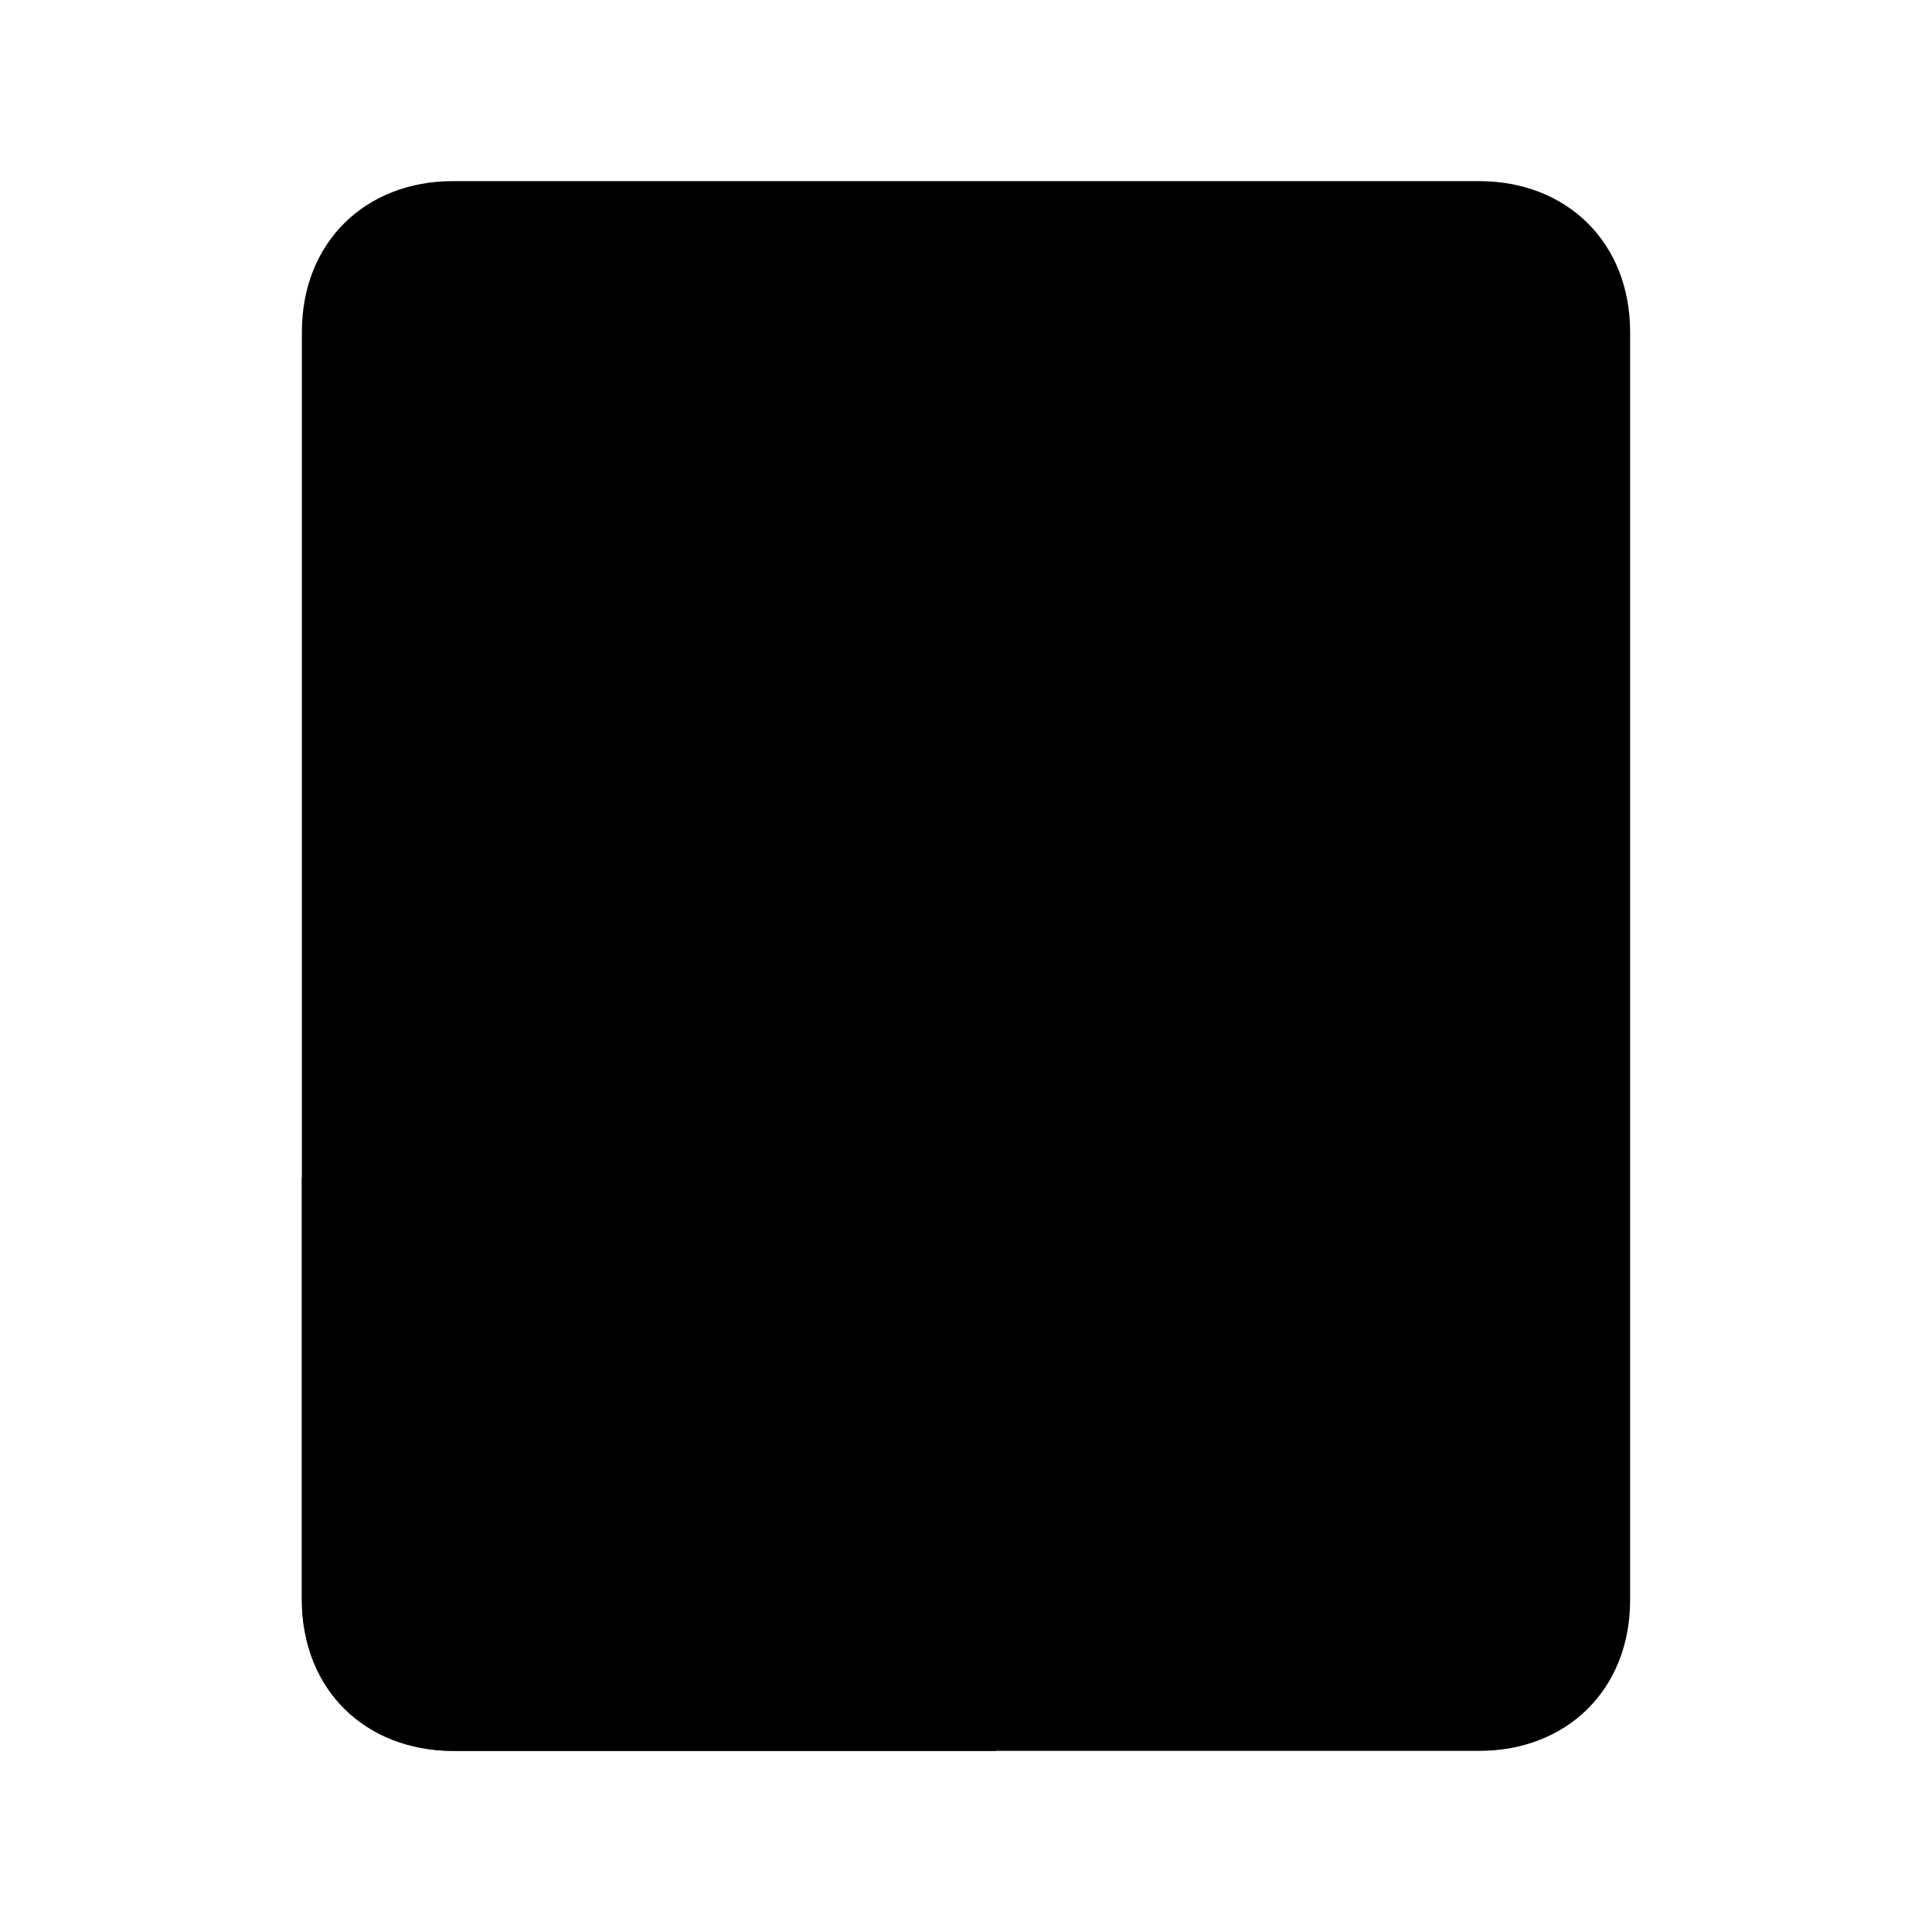 <svg width="64" height="64" version="1.1" xmlns="http://www.w3.org/2000/svg" xmlns:xlink="http://www.w3.org/1999/xlink">
 <linearGradient id="a">
  <stop stop-color="{{ theme.colors.background }}" offset="0"/>
  <stop stop-opacity="0" offset="1"/>
 </linearGradient>
 <linearGradient id="b" x1="388.42" x2="388.42" y1="557.8" y2="505.8" gradientTransform="matrix(.587 0 0 .538 -273.55 -235.91)" gradientUnits="userSpaceOnUse">
  <stop stop-color="{{ theme.colors.gray }}" offset="0"/>
  <stop stop-color="{{ theme.colors.foreground }}" offset="1"/>
 </linearGradient>
 <path d="m54 53c0 2.991-2.121 5-5 5h-34c-2.878 0-5-2.009-5-5v-42c0-2.991 2.122-5 5-5h34c2.878 0 5 2.009 5 5z" fill="{{ theme.colors.foreground }}"/>
 <path d="m51 11a2 2 0 1 1-4 0 2 2 0 0 1 4 0z" fill="{{ theme.colors.gray }}"/>
 <path d="m50 11a1 1 0 1 0-2 0 1 1 0 0 0 2 0z" fill="{{ theme.colors.foreground }}"/>
 <path d="m17 11a2 2 0 1 1-4 0 2 2 0 0 1 4 0z" fill="{{ theme.colors.gray }}"/>
 <path d="m16 11a1 1 0 1 0-2 0 1 1 0 0 0 2 0z" fill="{{ theme.colors.foreground }}"/>
 <path d="m14 39h-4v14c0 2.873 2.169 5 5 5h18v-9c-7.752-0.5-14.611-4.25-19-10z" fill="{{ theme.colors.gray }}"/>
 <g fill-rule="evenodd">
  <path d="m48 27.122c0 8.715-7.163 15.878-16 15.878s-16-7.163-16-15.878c0-8.958 7.163-16.122 16-16.122s16 7.164 16 16.122" fill="{{ theme.colors.foreground }}"/>
  <use transform="translate(27,22)" width="100%" height="100%" fill="{{ theme.colors.background }}" xlink:href="#a"/>
  <use transform="translate(27.003,22.007)" width="100%" height="100%" fill="{{ theme.colors.foreground }}" opacity=".1" xlink:href="#b"/>
 </g>
 <path d="m32 10c-9.388 0-17 7.61-17 17 0 9.388 7.612 17 17 17s17-7.612 17-17c0-9.39-7.612-17-17-17zm10.417 27.418a14.714 14.714 0 0 1-4.683 3.159 14.646 14.646 0 0 1-5.734 1.155c-1.99 0-3.92-0.388-5.734-1.155a14.714 14.714 0 0 1-4.683-3.16 14.67 14.67 0 0 1-4.317-10.417 14.676 14.676 0 0 1 4.316-10.417 14.658 14.658 0 0 1 4.684-3.16 14.632 14.632 0 0 1 5.734-1.155c1.99 0 3.92 0.39 5.734 1.157a14.655 14.655 0 0 1 4.683 3.158 14.676 14.676 0 0 1 4.317 10.417 14.673 14.673 0 0 1-4.316 10.418z" fill="{{ theme.colors.gray }}"/>
 <g transform="matrix(-1,0,0,1,44.75,49.25)" fill="{{ theme.colors.gray }}" fill-rule="evenodd">
  <rect width="1" height="7" rx=".5"/>
  <rect x="2" width="1" height="7" rx=".5"/>
  <rect x="4" width="1" height="7" rx=".5"/>
  <rect x="6" width="1" height="7" rx=".5"/>
  <rect x="8" width="1" height="7" rx=".5"/>
 </g>
 <path d="m51 53a2 2 0 1 1-4 0 2 2 0 0 1 4 0z" fill="{{ theme.colors.gray }}"/>
 <path d="m50 53a1 1 0 1 0-2 0 1 1 0 0 0 2 0z" fill="{{ theme.colors.foreground }}"/>
 <path d="m17 53a2 2 0 1 1-4 0 2 2 0 0 1 4 0z" fill="{{ theme.colors.gray }}"/>
 <path d="m16 53a1 1 0 1 0-2 0 1 1 0 0 0 2 0z" fill="{{ theme.colors.foreground }}"/>
 <path d="m32.009 10.99c-0.638 0-1.256 0.052-1.876 0.126a16.359 16.359 0 0 0-1.812 0.312c-0.188 0.044-0.37 0.134-0.56 0.188-0.17 0.046-0.336 0.074-0.5 0.126-0.212 0.066-0.43 0.118-0.628 0.188-0.214 0.076-0.414 0.166-0.626 0.25-0.412 0.166-0.792 0.364-1.186 0.56-0.142 0.074-0.3 0.114-0.44 0.19-0.46 0.24-0.88 0.526-1.31 0.812-0.164 0.11-0.34 0.196-0.5 0.31-0.066 0.048-0.122 0.076-0.188 0.126-0.188 0.142-0.382 0.284-0.562 0.44-0.214 0.176-0.42 0.372-0.626 0.56-0.064 0.06-0.124 0.128-0.188 0.188l-0.062 0.062c-0.032 0.032-0.03 0.094-0.062 0.126-0.42 0.408-0.88 0.798-1.25 1.25-0.01 0.02 0.01 0.05 0 0.06-0.362 0.44-0.686 0.898-1 1.378-0.042 0.064-0.084 0.12-0.126 0.188-0.03 0.048-0.094 0.074-0.126 0.126-0.12 0.196-0.202 0.418-0.312 0.624-0.036 0.066-0.09 0.122-0.126 0.188-0.15 0.292-0.3 0.58-0.44 0.876-6e-3 0.02 0.01 0.046 0 0.062a16.051 16.051 0 0 0-0.624 1.56c-0.038 0.108-0.09 0.208-0.126 0.314-6e-3 0.02 6e-3 0.044 0 0.06-0.04 0.126-0.088 0.252-0.126 0.378-0.146 0.512-0.28 1.026-0.376 1.56-0.068 0.384-0.148 0.794-0.188 1.188a16.207 16.207 0 0 0-0.062 1.626c0 0.806 0.072 1.6 0.188 2.374 0.012 0.082-0.014 0.17 0 0.25 0.088 0.532 0.236 1.05 0.376 1.56 0.052 0.194 0.128 0.374 0.188 0.564 0.08 0.258 0.158 0.498 0.25 0.748a15.799 15.799 0 0 0 0.5 1.25c0.1 0.212 0.204 0.42 0.312 0.626a15.999 15.999 0 0 0 1 1.688c0.032 0.048 0.092 0.078 0.126 0.126 0.396 0.56 0.788 1.12 1.25 1.624 0.08 0.088 0.168 0.164 0.25 0.25 0.08 0.084 0.168 0.168 0.25 0.25 0.428 0.428 0.9 0.81 1.376 1.188 0.612 0.488 1.258 0.918 1.938 1.31 0.024 0.02 0.038 0.048 0.06 0.062 0.108 0.06 0.208 0.13 0.314 0.188 0.63 0.312 1.382 0.65 1.874 0.876 0.22 0.084 0.462 0.114 0.688 0.188 0.106 0.036 0.206 0.092 0.312 0.126 0.272 0.082 0.536 0.18 0.812 0.25l0.25 0.062c0.584 0.14 1.204 0.242 1.812 0.312 0.62 0.072 1.236 0.126 1.876 0.126 0.68 0 1.34-0.042 2-0.126 0.73-0.096 1.36-0.248 2-0.376a15.817 15.817 0 0 0 8.436-5.498c0.056-0.07 0.134-0.116 0.188-0.188 0.02-0.024 0.044-0.04 0.062-0.06 0.028-0.038 0.036-0.09 0.062-0.128a15.927 15.927 0 0 0 2.688-5.622c0.112-0.434 0.236-0.864 0.312-1.312 0.01-0.06-0.01-0.126 0-0.188 0.012-0.08 0.05-0.158 0.062-0.25 0.012-0.086 0.052-0.164 0.062-0.25h-0.06c0.086-0.658 0.186-1.318 0.186-2 0-1.102-0.1-2.206-0.312-3.248-0.018-0.086-0.044-0.164-0.06-0.25-0.094-0.414-0.25-0.844-0.378-1.248-6e-3 -0.02 6e-3 -0.044 0-0.062a6.878 6.878 0 0 0-0.06-0.188c-0.08-0.24-0.164-0.516-0.252-0.75-0.024-0.064-0.036-0.128-0.06-0.188-0.088-0.22-0.218-0.412-0.314-0.626-4e-3 0 4e-3 -0.052 0-0.062-0.05-0.108-0.136-0.206-0.188-0.312a15.625 15.625 0 0 0-0.626-1.188c-0.116-0.196-0.188-0.432-0.312-0.624-0.048-0.072-0.138-0.116-0.188-0.188-0.134-0.2-0.294-0.37-0.438-0.562-0.16-0.2-0.28-0.432-0.438-0.626-0.01-0.02 0.01-0.05 0-0.062-0.344-0.42-0.74-0.806-1.126-1.188-0.186-0.184-0.368-0.388-0.56-0.56-0.058-0.052-0.132-0.078-0.19-0.128a16.261 16.261 0 0 0-1.312-1c-0.11-0.074-0.2-0.174-0.312-0.248-0.14-0.092-0.296-0.162-0.438-0.25-0.268-0.168-0.53-0.348-0.81-0.5a16.185 16.185 0 0 0-0.75-0.376 15.799 15.799 0 0 0-1.312-0.562 15.297 15.297 0 0 0-1.626-0.5 15.513 15.513 0 0 0-3.938-0.5m0 2a14.045 14.045 0 0 1 2.812 0.314h0.06c0.334 0.07 0.678 0.158 1 0.25 0.194 0.054 0.376 0.126 0.564 0.188 0.344 0.114 0.668 0.234 1 0.376 0.388 0.16 0.758 0.304 1.126 0.5l-0.188 0.06a0.638 0.638 0 0 0-0.25 0.25c-0.04 0.096 0.01 0.23 0 0.376 0.076 0.034 0.12 0.18 0.25 0.25 0.05 0.028 0.08-0.02 0.126 0 0.076 0.042 0.14 0.174 0.126 0.25-0.022 0.11-0.176 0.044-0.25 0.126 0.012 0.156-0.086 0.21-0.126 0.312 0.024 0.066 0.114 0.048 0.126 0.126-0.014 0.086-0.16 0.098-0.126 0.188 0.144 0.112 0.3-0.044 0.438-0.062 0.298-0.04 0.566 0.08 0.75-0.062-0.024-0.142 0.2-0.184 0.188-0.312-0.012-0.096-0.18-0.122-0.25-0.188-0.04-0.036-0.08-0.118-0.126-0.188-0.052-0.08-0.128-0.174-0.188-0.25-0.08-0.104-0.25-0.234-0.25-0.312 0-0.09 0.104-0.126 0.126-0.25-0.024-0.114-0.234 0-0.25-0.126a0.324 0.324 0 0 1 0.06-0.126c0.3 0.164 0.598 0.358 0.878 0.562l0.188 0.126c0.216 0.162 0.414 0.34 0.626 0.5-0.134 0.024-0.202 0.18-0.312 0.312a0.928 0.928 0 0 1-0.312 0.25c-0.056 0.024-0.136-0.032-0.188 0-0.074 0.05-0.102 0.192-0.188 0.25-0.062 0.04-0.248 0.188-0.312 0.188-0.076 0-0.196-0.08-0.25-0.062-0.08 0.026-0.034 0.154-0.126 0.188-0.176 0.06-0.5-0.14-0.562 0.126 0.076 0.152 0.306 0.1 0.438 0.188a0.95 0.95 0 0 1 0.25 0.376 1.288 1.288 0 0 1 0 0.438c-0.082 0.212-0.32 0.194-0.562 0.188-0.068-2e-3 -0.126 0-0.188 0-0.414-0.028-0.814-0.17-1 0.126 0.014 0.226 0.05 0.366 0 0.56-0.036 0.144-0.194 0.25-0.188 0.376 4e-3 0.064 0.11 0.164 0.126 0.25 0.01 0.046-0.022 0.146 0 0.188 0.068 0.132 0.254-0.02 0.376 0 0.118 0.02 0.252 0.242 0.25 0.376a0.692 0.692 0 0 1-0.126 0.312c-0.116 0.18-0.334 0.154-0.5 0.25-0.14 0.078-0.168 0.238-0.25 0.376-0.088 0.148-0.162 0.22-0.126 0.438a0.97 0.97 0 0 1-0.5 0.5c-0.074 0.034-0.184 0.078-0.25 0.126a1.26 1.26 0 0 0-0.188 0.188c-0.094 0.104-0.2 0.17-0.25 0.25-0.04 0.06-0.02 0.168-0.062 0.25-0.06 0.112-0.176 0.2-0.25 0.312-0.034 0.052-0.086 0.118-0.126 0.188-0.084 0.154-0.202 0.3-0.188 0.436 0.014 0.132 0.178 0.136 0.188 0.25 8e-3 0.064-0.066 0.12-0.062 0.188 0 0.102 0.054 0.172 0.06 0.25 0.02 0.2-0.086 0.24-0.124 0.376-0.02 0.064 0.016 0.136 0 0.188-0.032 0.1-0.186 0.196-0.188 0.312-2e-3 0.084 0.118 0.194 0.126 0.312 4e-3 0.08-0.076 0.114-0.062 0.188 0.028 0.146 0.324 0.324 0.438 0.438 0.15 0.15 0.31 0.278 0.376 0.438 0.054 0.134 0.08 0.336 0.188 0.438 0.078 0.074 0.212 0.108 0.312 0.188 0.094 0.072 0.214 0.11 0.312 0.188 0.16 0.128 0.366 0.394 0.626 0.376 0.136-0.02 0.284-0.1 0.438-0.126 0.158-0.028 0.34-0.08 0.5-0.062 0.12 0.02 0.248 0.132 0.376 0.126 0.134 0 0.286-0.122 0.438-0.188 0.262-0.114 0.676-0.306 1.06-0.25 0.292 0.04 0.3 0.434 0.5 0.56 0.236 0.02 0.44-0.106 0.626-0.06 0.14 0.034 0.3 0.264 0.312 0.376 0.014 0.116-0.108 0.24-0.126 0.312-0.036 0.156-0.034 0.338-0.06 0.436-0.024 0.076-0.066 0.172-0.064 0.25a1.08 1.08 0 0 0 0.188 0.376c0.088 0.112 0.206 0.192 0.312 0.312a3.6 3.6 0 0 1 0.44 0.75c0.032 0.074-0.034 0.154 0 0.25-0.06 0.448-0.208 0.754-0.5 1.25-0.14 0.16-0.318 0.3-0.314 0.5-0.01 0.48 0.272 0.784 0.25 1.248-0.048 0.624 0.048 0.666 0 1 0.21 0.106 0.062 0.466 0 0.688-0.09 0.264-0.2 0.324-0.25 0.5 0.142 0.06 0.342 0.038 0.5 0 0 0 0.192 0.8 0.188 0.812a14.005 14.005 0 0 1-5.874 3.436c-1.1 0.266-1.426 0.266-1.94 0.376a12.766 12.766 0 0 1-2.06 0.188c-0.486 0-0.966-0.02-1.438-0.062-0.364-0.036-0.708-0.124-1.06-0.188a14.339 14.339 0 0 1-0.314-0.062c-0.326-0.11-0.7-0.176-1-0.25a14.133 14.133 0 0 1-1-0.312c0.028-0.026 0.054-0.022 0.062-0.062 0.02-0.08 4e-3 -0.124 0-0.25 0.03-0.13 0.16-0.116 0.188-0.25-0.056-0.096-0.166-0.076-0.25-0.126a0.266 0.266 0 0 1-0.126-0.25c0.14-0.058 0.4 0.132 0.5-0.062 0.05-0.092-0.068-0.28 0-0.376 0.046-0.06 0.34-0.11 0.44-0.126 0.14-0.024 0.294-0.02 0.374-0.06a0.446 0.446 0 0 0 0.188-0.378c-8e-3 -0.078-0.066-0.118-0.126-0.188-0.05-0.058-0.026-0.132-0.06-0.188-0.064-0.094-0.16-0.116-0.19-0.25 0.192-0.038 0.472 0.204 0.75 0.126 0.132-0.038 0.314-0.376 0.376-0.5 0.02-0.038-0.02-0.08 0-0.126 0.024-0.052 0.12-0.098 0.126-0.126 0.02-0.072-0.016-0.14 0-0.188 0.048-0.136 0.17-0.15 0.25-0.25 0.06-0.076 0.13-0.174 0.188-0.25 0.062-0.08 0.084-0.178 0.126-0.25 0.04-0.242-0.12-0.41-0.06-0.624 0.062-0.24 0.39-0.33 0.624-0.44 0.08-0.036 0.184-0.1 0.25-0.124 0.16-0.056 0.352-0.072 0.5-0.126 0.25-0.092 0.314-0.334 0.438-0.562a1.222 1.222 0 0 0 0.126-0.312c0.01-0.07-0.014-0.106 0-0.188 0.012-0.08 0.04-0.162 0.062-0.25a2.2 2.2 0 0 0 0.062-0.438c0-0.106-0.058-0.156-0.062-0.25-0.018-0.346 0.122-0.436 0.25-0.626 0.064-0.094 0.08-0.18 0.126-0.25 0.216-0.32 0.59-0.45 0.56-0.936-8e-3 -0.16-0.068-0.512-0.186-0.562-0.068-0.03-0.214-0.022-0.312-0.062-0.316-0.12-0.548-0.54-0.876-0.562-0.07 0-0.11 0.06-0.188 0.06-0.13 0-0.294-0.104-0.438-0.124-0.092-0.02-0.258 0.026-0.312 0-0.084-0.04-0.058-0.204-0.126-0.25-0.054-0.036-0.168-0.03-0.25-0.062-0.132-0.05-0.224-0.112-0.376-0.126-0.046-2e-3 -0.134 0-0.188 0-0.084-0.02-0.172-0.08-0.25-0.126a0.416 0.416 0 0 1-0.188-0.188c0.088-0.288-0.192-0.334-0.25-0.5-0.028-0.078 0.026-0.18 0-0.25-0.034-0.1-0.14-0.168-0.25-0.25-0.194-0.148-0.348-0.278-0.626-0.312-0.12-0.02-0.29 0-0.438 0a0.734 0.734 0 0 1-0.438-0.25c-0.112-0.13-0.152-0.25-0.25-0.312-0.094-0.06-0.248-0.06-0.312-0.126-0.028-0.028-0.034-0.06-0.06-0.126-0.048-0.096-0.124-0.196-0.064-0.312-0.106-0.054-0.07 0.144-0.188 0.126-0.104-0.148-0.2-0.23-0.438-0.188-0.108 0.02-0.186 0.12-0.312 0.126-0.104 0-0.176-0.106-0.312-0.126-0.104-0.02-0.24 0.072-0.312 0.062-0.114-0.02-0.146-0.118-0.25-0.188-0.076-0.05-0.208-0.19-0.25-0.188-0.134 0-0.252 0.286-0.438 0.188-0.09-0.114 0.17-0.14 0.062-0.25-0.08-0.08-0.12 0.02-0.188 0.062a1.332 1.332 0 0 1-0.25 0.126c-0.184 0.068-0.294 0.05-0.438 0.126-0.132 0.068-0.174 0.176-0.25 0.312-0.06 0.112-0.158 0.306-0.25 0.312-0.112 0-0.21-0.144-0.31-0.188-0.306-0.132-0.496 0.06-0.75 0.062-0.236 0-0.574-0.34-0.562-0.56 8e-3 -0.134 0.108-0.332 0.126-0.5 0.012-0.132 0.124-0.254 0.126-0.376 0-0.162-0.27-0.294-0.376-0.312-0.25-0.046-0.59 0.12-0.876 0-0.054-0.09 0.094-0.162 0.126-0.25 0.018-0.05-0.02-0.068 0-0.126 0.032-0.084 0.148-0.16 0.188-0.25 0.03-0.068 0.032-0.164 0.06-0.25 0.036-0.1 0.12-0.182 0.128-0.25 0.01-0.09-0.054-0.19-0.126-0.25-0.222 0.02-0.374 0-0.5 0.062-0.288 0.132-0.212 0.532-0.5 0.626-0.1 0.032-0.266 0.04-0.376 0.06-0.094 0.02-0.214 0.066-0.312 0.064a0.708 0.708 0 0 1-0.376-0.188 0.348 0.348 0 0 1-0.062-0.126c4e-3 -0.02-4e-3 -0.042 0-0.062 0.092-0.446 0.186-0.888 0.312-1.312 6e-3 -0.02-6e-3 -0.044 0-0.06 0.084-0.28 0.206-0.54 0.312-0.814 0.026-0.02 0.038-0.046 0.06-0.06 0.156-0.108 0.314-0.24 0.5-0.25 0.116 0 0.33 0.04 0.44 0.06 0.1 0.02 0.164 0.12 0.25 0.128 0.246 0.02 0.298-0.206 0.5-0.312 0.208 0.03 0.312-0.02 0.5 0 0.128 0.02 0.276 0.18 0.376 0.188 0.084 0 0.106-0.14 0.188-0.126 0.08 0.02 0.238 0.216 0.25 0.312 0.014 0.12-0.096 0.244-0.062 0.374 0.126 0.128 0.38 0.112 0.56 0.188 0.12-0.096 0.02-0.236 0-0.374-2e-3 -0.062 0.01-0.132 0-0.188-0.01-0.096-0.06-0.168-0.06-0.25-2e-3 -0.38 0.308-0.6 0.56-0.75 0.112-0.066 0.216-0.14 0.312-0.188 0.134-0.068 0.2-0.126 0.312-0.188 0.202-0.114 0.404-0.184 0.562-0.312 0.074-0.172-8e-3 -0.392 0-0.562 0.074-0.044 0.11 0 0.188 0 0.122-0.026 0.18-0.182 0.25-0.25 0.04-0.04 0.14-0.086 0.188-0.126 0.122-0.096 0.144-0.208 0.25-0.25 0.04-0.02 0.128-0.034 0.188-0.062 0.08-0.022 0.184-0.08 0.312-0.126 0.084-0.028 0.28-0.03 0.312-0.062 0.04-0.04-0.012-0.19 0-0.25 0.064-0.3 0.544-0.336 0.812-0.438 0.188-0.072 0.356-0.228 0.562-0.188-0.04 0.144-0.22 0.076-0.188 0.25 0.046 0.242 0.352-0.026 0.44-0.06 0.16-0.07 0.472-0.112 0.686-0.19 0.188-0.068 0.49-0.16 0.312-0.376-0.148 0-0.184 0.132-0.312 0.188-0.088 0.02-0.112-0.054-0.188-0.06-0.072 0-0.114 0.074-0.188 0.06-0.074-0.02-0.176-0.164-0.188-0.25-0.03-0.22 0.22-0.272 0.312-0.438-0.06-0.2-0.332-0.048-0.5-0.126a0.296 0.296 0 0 1 0.25-0.248c0.114-0.02 0.37 0.02 0.44 0.06 0.04 0.036 0 0.134 0.06 0.19 0.068 0.06 0.162 0.02 0.25 0 0.032-0.152-0.212-0.086-0.188-0.188 0.18-0.12 0.53-0.032 0.75-0.062 0.126-0.02 0.262-0.124 0.376-0.188 0.108-0.06 0.2-0.162 0.312-0.062 0.032 0.108-0.064 0.132-0.126 0.188a4.364 4.364 0 0 0-0.56 0.624c0.096 0.096 0.27 0.044 0.436 0.062 0.064 0 0.12 0.05 0.188 0.062 0.08 0.02 0.188-0.024 0.25 0 0.112 0.028 0.14 0.188 0.25 0.188 0.182 0 0.166-0.25 0.062-0.376 0.032-0.126 0.106-0.16 0.062-0.25-0.08-0.164-0.42 0.028-0.438-0.188-0.01-0.134 0.14-0.15 0.188-0.25-0.02-0.256 0.212-0.268 0.188-0.5-0.012-0.094-0.12-0.096-0.188-0.186-0.034-0.046-0.02-0.152-0.06-0.188-0.14-0.12-0.42-0.088-0.44-0.312-8e-3 -0.132 0.02-0.23 0-0.376-0.018-0.134-0.132-0.536-0.25-0.562-0.15-0.032-0.258 0.228-0.438 0.312a0.778 0.778 0 0 1-0.376 0.06c-0.064-0.02-0.178-0.062-0.188-0.186-0.012-0.14 0.1-0.164 0.126-0.312-0.02-0.088-0.1-0.06-0.188-0.126-0.098-0.074-0.18-0.232-0.312-0.25-0.066 0-0.186 0.058-0.25 0.062-0.12 0-0.212-0.03-0.312-0.062 0.042-0.02 0.082-0.048 0.126-0.062 0.244-0.084 0.5-0.118 0.75-0.188 0.044-0.02 0.082-0.05 0.126-0.062 0.062 0.066 0.112 0.206 0.188 0.25 0.05 0.028 0.126-0.02 0.188 0 0.196 0.06 0.348 0.17 0.562 0.126 0.074-0.13-0.148-0.148-0.06-0.25 0.142 0.02 0.262 0.08 0.374 0.126 0.154-0.112 0.256-0.132 0.25-0.312 0-0.092-0.124-0.126-0.188-0.188 0.126-0.022 0.248-0.044 0.376-0.062 0.01 0.034 0.042 0.06 0.062 0.062 0.076 0.02 0.33-0.102 0.376-0.126 8e-3 0-0.012-0.054 0-0.062 0.506-0.054 1.042-0.062 1.562-0.062m-5 0.938c-0.046 0.086-0.094 0.158-0.188 0.188 0.024 0.13-0.168 0.21-0.188 0.312-0.012 0.07-4e-3 0.188 0 0.25 0.04 0.638-0.5 0.952-1.126 0.936-0.12 0.116-0.058 0.34-0.126 0.5-0.056 0.134-0.24 0.262-0.376 0.25-0.1 0-0.25-0.158-0.25-0.25 0-0.114 0.162-0.18 0.062-0.312 0.014-0.088 0.212-0.172 0.188-0.312-0.024-0.148-0.192-0.038-0.376-0.06a1.846 1.846 0 0 1-0.376-0.128c0.202-0.134 0.41-0.252 0.626-0.376 0.188-0.112 0.37-0.21 0.562-0.312 0.504-0.252 1.044-0.486 1.562-0.686m10.75 1.5c-0.054 0-0.08 0.034-0.126 0.06-0.102 0.062-0.108 0.16-0.188 0.188-0.108 0.042-0.234 0.02-0.25 0.126-0.012 0.082 0.066 0.11 0.06 0.188-0.04 0.1-0.104 0.132-0.124 0.25 0.136 0.22 0.458-0.02 0.626-0.06 0.076-0.024 0.146 0 0.188-0.064 0.046-0.07 0.026-0.21 0.06-0.312 0.04-0.112 0.14-0.086 0.128-0.188-0.012-0.1-0.212-0.204-0.376-0.188m-14.623 1.56c0.12 0.034 0.392 0.388 0.126 0.5a1.862 1.862 0 0 1-0.44 0.064c-0.09-0.02-0.154-0.172-0.248-0.188-0.184-0.032-0.436 0.2-0.562 0 0.032-0.12 0.172-0.086 0.312-0.126 0.25-0.068 0.596-0.306 0.812-0.25m0.5 0.626c0.06 0 0.11 0.118 0.186 0.126 0.072 0 0.144-0.072 0.188-0.062 0.112 0.03 0.168 0.23 0.062 0.312-0.088 0-0.12-0.074-0.188-0.062-0.18 0.032-0.24 0.386-0.374 0.376-0.128-0.02-0.192-0.282-0.062-0.376 4e-3 -0.08-0.066-0.108-0.062-0.188 0.04-0.05 0.144-0.132 0.248-0.126m-0.624 0.06c0.038 4e-3 0.048 0 0.06 0-0.016 0.144-0.076 0.184-0.186 0.252a0.756 0.756 0 0 0-0.376 0.5c-0.02 0.072-0.222 0.266-0.312 0.248-0.212-0.044 0.076-0.44 0.126-0.5 0.054-0.064 0.124-0.11 0.188-0.186 0.06-0.074 0.066-0.21 0.126-0.25a0.882 0.882 0 0 1 0.376-0.062m18.995 0.06c0.096 0.028 0.116 0.14 0.188 0.19 0.054 0.036 0.128 0.024 0.188 0.06 0.07 0.046 0.108 0.12 0.188 0.19 0.112 0.094 0.28 0.176 0.44 0.25 0.03 0.02 0.086 0.046 0.124 0.06 0.11 0.144 0.208 0.29 0.312 0.44 0.012 0.08 0.024 0.196 0.062 0.248 0.104 0.142 0.262 0.264 0.376 0.44 0 0.164 0.072 0.264 0.188 0.31 0.146 0.248 0.3 0.496 0.44 0.75 0.056 0.116 0.068 0.258 0.124 0.376-0.04 0-0.086 0.02-0.126 0-0.132-0.232-0.818-0.278-0.876 0.06-0.026 0.152 0.1 0.352-0.126 0.378-0.14 0.02-0.306-0.146-0.5-0.188-0.08-0.02-0.188 0.028-0.25 0-0.146-0.05-0.124-0.224-0.25-0.312a1.094 1.094 0 0 0-0.376-0.126h-0.188c-0.09-0.02-0.236-0.02-0.312-0.062-0.072-0.044-0.232-0.124-0.25-0.188-0.028-0.1 0.18-0.228 0.188-0.312 4e-3 -0.06-0.046-0.09-0.06-0.188-0.012-0.058 0.01-0.148 0-0.188-0.02-0.068-0.144-0.124-0.252-0.126-0.096 0-0.168 0.06-0.25 0.062-0.118 2e-3 -0.354-0.074-0.5-0.06-0.086 0-0.166 0.054-0.248 0.06-0.232 0.02-0.382-0.02-0.562 0a1.52 1.52 0 0 0-0.5 0.126c-0.062 0.028-0.108 0.086-0.188 0.126a1.238 1.238 0 0 1-0.126 0.062c-0.076 0.034-0.18 0.106-0.25 0.126-0.104 0.026-0.248 0-0.44 0-0.134 0-0.372-0.028-0.374-0.188-2e-3 -0.246 0.454-0.144 0.688-0.188 0.088-0.02 0.146-0.126 0.25-0.188 0.05-0.03 0.078-0.03 0.126-0.06 0.08-0.058 0.238-0.188 0.25-0.252 0.012-0.06-0.07-0.144-0.062-0.188 0.01-0.056 0.114-0.116 0.188-0.188 0.112-0.11 0.174-0.24 0.312-0.312 0.094-0.05 0.27-0.048 0.312-0.126 0.01-0.086-2e-3 -0.11 0-0.188 0.058-0.054 0.076-0.116 0.126-0.126 0.144-0.032 0.27 0.07 0.438 0.062a0.58 0.58 0 0 0 0.248-0.06c0.066-0.046 0.124-0.092 0.188-0.128 0.07-0.036 0.102-0.118 0.188-0.126 0.21-0.02 0.342 0.248 0.44 0.376 0.08 0.106 0.304 0.24 0.436 0.312 0.074 0.042 0.168 0.09 0.25 0.126 0.174 0.08 0.494 0.33 0.5 0.5 4e-3 0.084-0.076 0.108-0.06 0.188 0.13 0.022 0.244-0.118 0.248-0.25 2e-3 -0.08-0.078-0.1-0.06-0.188 0.06-0.132 0.294-0.02 0.374-0.06-0.014-0.152-0.248-0.174-0.376-0.252-0.068-0.04-0.116-0.096-0.188-0.126-0.104-0.04-0.232-0.064-0.312-0.126-0.076-0.058-0.114-0.16-0.188-0.25-0.108-0.128-0.316-0.146-0.25-0.438 0.032-0.044 0.074-0.138 0.126-0.126m-17.621 0.44h0.188c0.068 0 0.16-0.038 0.188 0-0.044 0.174-0.424 0.124-0.562 0.06 8e-3 -0.066 0.1-0.054 0.188-0.06m-0.626 0.31c0.046 0 0.078-0.02 0.126 0a1.42 1.42 0 0 1-0.5 0.25c-0.102 0.032-0.232 0.05-0.25-0.06-0.022-0.14 0.094-0.114 0.188-0.128 0.116-0.02 0.3-0.058 0.438-0.06m17.373 0c-0.086 0.026-0.132 0.224 0 0.248 0.06-0.036 0.078-0.136 0.06-0.25-0.032-0.036-0.032 0-0.06 0m-0.062 0.376c-0.042 0.02-0.08 0.02-0.126 0.062 0 0.15 0.03 0.246 0 0.376 0.086 0.164 0.268 0.052 0.312-0.062 0.052-0.278-0.06-0.41-0.188-0.376m0.874 0.75c0.1 0.16 0.282 0.274 0.5 0.312 0.08-0.06 0.088-0.21 0.126-0.312h-0.312c-0.118 0-0.244-0.056-0.312 0m-23.371 5.374c0.328-0.02 0.424 0.43 0.688 0.56 0.066 0.036 0.164 0.046 0.25 0.064 0.07 0.02 0.12 0.04 0.188 0.06 0.14 0.05 0.324 0.02 0.438 0.064 0.17 0.076 0.292 0.412 0.438 0.5 8e-3 0.084-0.026 0.184 0 0.248 0.07 0.094 0.198 0.128 0.312 0.188 0.136 0.074 0.184 0.254 0.312 0.312 0.044 0.02 0.118-0.02 0.188 0 0.176 0.054 0.224 0.294 0.376 0.25 0.1-0.028 0.11-0.156 0.126-0.25 0.066-0.072 0.148-0.186 0.25-0.188 0.166 0 0.19 0.15 0.25 0.312 0.034 0.092 0.1 0.216 0.126 0.312 0.04 0.166 0.034 0.65 0 0.75-0.042 0.12-0.212 0.178-0.312 0.312-0.048 0.06-0.088 0.14-0.126 0.188-0.064 0.08-0.14 0.114-0.188 0.188-0.028 0.04-0.036 0.132-0.062 0.188-0.08 0.17-0.192 0.296-0.126 0.5 0.028 0.084 0.124 0.152 0.126 0.25 0 0.116-0.23 0.186-0.25 0.312-0.014 0.094 0.096 0.252 0.126 0.376 0.02 0.094 0.194 0.188 0.25 0.25 0.094 0.106 0.164 0.24 0.25 0.374 0.17 0.26 0.272 0.56 0.438 0.812 0.086 0.132 0.254 0.24 0.312 0.376 0.03 0.07-0.028 0.188 0 0.25 0.096 0.216 0.532 0.456 0.75 0.562 0.1 0.05 0.22 0 0.312 0.062a1.838 1.838 0 0 1 0.5 0.438c0.064 0.112 0.094 0.386 0.126 0.56 0.04 0.236-0.01 0.436 0 0.69 8e-3 0.138 0.06 0.238 0.06 0.376 0 0.048 4e-3 0.14 0 0.188-2e-3 0.166 0.016 0.33 0 0.5a1.488 1.488 0 0 0 0 0.248c0.01 0.082 0.058 0.114 0.064 0.188 4e-3 0.08-0.07 0.19-0.062 0.25 0.018 0.168 0.154 0.284 0.188 0.44 0.026 0.12 0.078 0.414 0.06 0.56-8e-3 0.08-0.048 0.166-0.06 0.25-8e-3 0.066 0.01 0.124 0 0.188-0.012 0.094-0.068 0.162-0.062 0.25 0.012 0.18 0.16 0.32 0.188 0.5 0.01 0.06-2e-3 0.13 0 0.188 0 0.054 0.046 0.076 0.06 0.126a13.957 13.957 0 0 1-1.5-1 14.129 14.129 0 0 1-1.31-1.126l-0.062-0.06a14.459 14.459 0 0 1-1.188-1.312c-0.208-0.264-0.436-0.534-0.626-0.812-0.112-0.166-0.208-0.328-0.312-0.5-0.064-0.102-0.126-0.208-0.188-0.312a13.154 13.154 0 0 1-0.5-0.938c-0.1-0.2-0.162-0.416-0.25-0.626a13.484 13.484 0 0 1-0.562-1.5c-0.108-0.368-0.172-0.74-0.25-1.124-0.06-0.292-0.146-0.578-0.188-0.876a13.126 13.126 0 0 1-0.062-0.5 14.215 14.215 0 0 1 0.064-3.186v-0.06c0.126 0 0.298-0.186 0.438-0.19m5.376 1.5c0.128-0.06 0.168 0.234 0.06 0.25-0.1 0.02-0.16-0.204-0.06-0.25" fill="{{ theme.colors.gray }}"/>
</svg>
